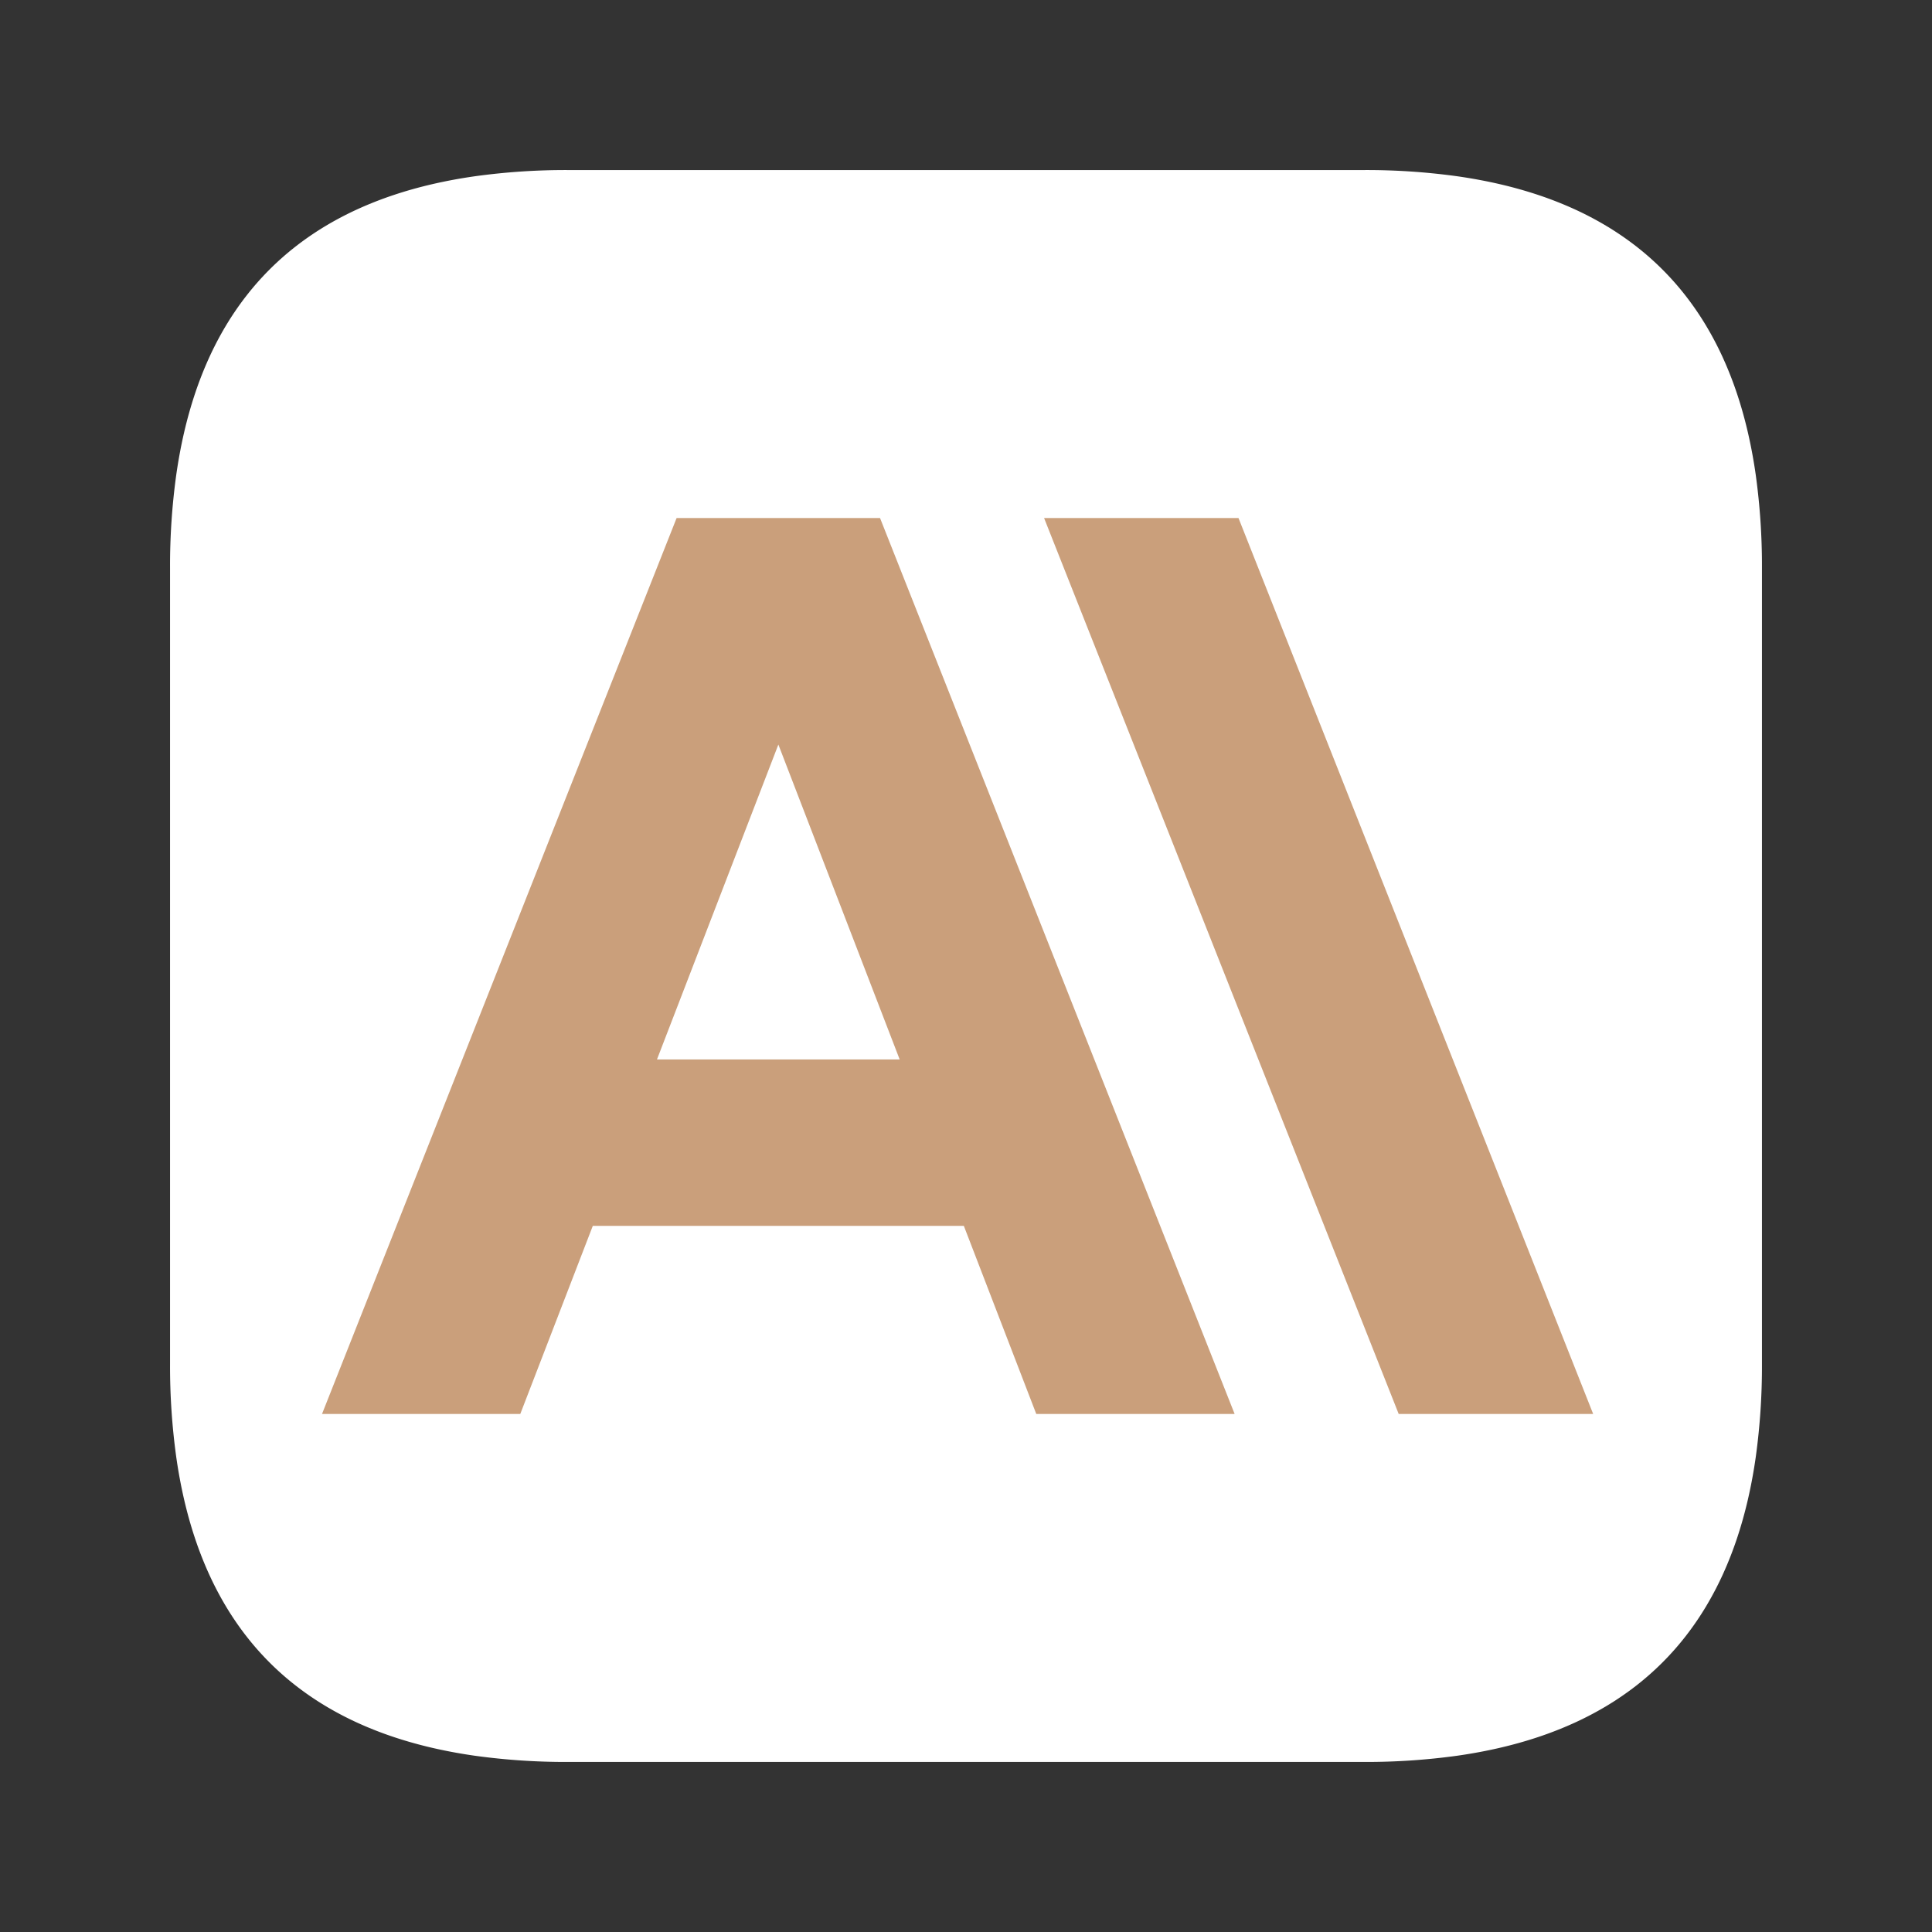 <?xml version="1.0" standalone="no"?><!DOCTYPE svg PUBLIC "-//W3C//DTD SVG 1.1//EN" "http://www.w3.org/Graphics/SVG/1.1/DTD/svg11.dtd"><svg t="1750772923602" class="icon" viewBox="0 0 1024 1024" version="1.1" xmlns="http://www.w3.org/2000/svg" p-id="2628" xmlns:xlink="http://www.w3.org/1999/xlink" width="200" height="200"><rect x="0" y="0" width="1024" height="1024" fill="#333333" stroke="none"/><path d="M722.934 933.869h-421.871a351.574 351.574 0 0 1-49.438-3.296c-7.654-1.094-15.14-2.482-22.247-4.119s-14.038-3.585-20.599-5.767a195.155 195.155 0 0 1-18.951-7.415 172.482 172.482 0 0 1-17.303-9.063 158.026 158.026 0 0 1-15.655-10.711 149.746 149.746 0 0 1-26.365-26.364 158.021 158.021 0 0 1-10.711-15.655 172.482 172.482 0 0 1-9.063-17.303 195.164 195.164 0 0 1-7.415-18.951c-2.187-6.561-4.128-13.492-5.767-20.599s-3.027-14.593-4.119-22.247A351.748 351.748 0 0 1 90.128 722.934v-421.871a351.569 351.569 0 0 1 3.296-49.438c1.094-7.654 2.482-15.14 4.119-22.247s3.585-14.038 5.767-20.599a195.164 195.164 0 0 1 7.415-18.951 172.482 172.482 0 0 1 9.063-17.303 158.048 158.048 0 0 1 10.716-15.653 149.771 149.771 0 0 1 26.366-26.366 157.87 157.87 0 0 1 15.655-10.712 172.481 172.481 0 0 1 17.303-9.063 195.164 195.164 0 0 1 18.955-7.415c6.561-2.187 13.492-4.128 20.599-5.767s14.593-3.027 22.247-4.119A351.584 351.584 0 0 1 301.063 90.128h421.871a351.569 351.569 0 0 1 49.438 3.296c7.654 1.094 15.14 2.482 22.247 4.119s14.038 3.585 20.599 5.767a195.164 195.164 0 0 1 18.951 7.415 172.483 172.483 0 0 1 17.303 9.063 158.02 158.02 0 0 1 15.655 10.711 149.723 149.723 0 0 1 26.367 26.367 158.018 158.018 0 0 1 10.714 15.658 172.482 172.482 0 0 1 9.063 17.303 195.184 195.184 0 0 1 7.415 18.951c2.187 6.561 4.128 13.492 5.767 20.599s3.027 14.593 4.119 22.247A351.737 351.737 0 0 1 933.87 301.063v421.871a351.709 351.709 0 0 1-3.296 49.438c-1.094 7.654-2.482 15.14-4.119 22.247s-3.585 14.038-5.767 20.599a195.154 195.154 0 0 1-7.415 18.951 172.483 172.483 0 0 1-9.063 17.303 158.029 158.029 0 0 1-10.711 15.655 149.748 149.748 0 0 1-26.366 26.367 158.02 158.02 0 0 1-15.655 10.711 172.483 172.483 0 0 1-17.303 9.063 195.183 195.183 0 0 1-18.951 7.415c-6.561 2.187-13.492 4.128-20.599 5.767s-14.593 3.027-22.247 4.119A351.743 351.743 0 0 1 722.934 933.869" fill="#ffffff" p-id="2629"></path><path d="M553.382 274.564l187.955 474.875h103.079L656.428 274.564z" fill="#ca9f7b" p-id="2630"></path><path d="M654.38 749.441h-105.131l-38.399-99.711H314.202l-38.443 99.71h-105.087l187.945-474.876h107.819l187.945 474.876z m-241.831-354.813l-64.343 166.909h128.639z" fill="#ca9f7b" p-id="2631"></path></svg>